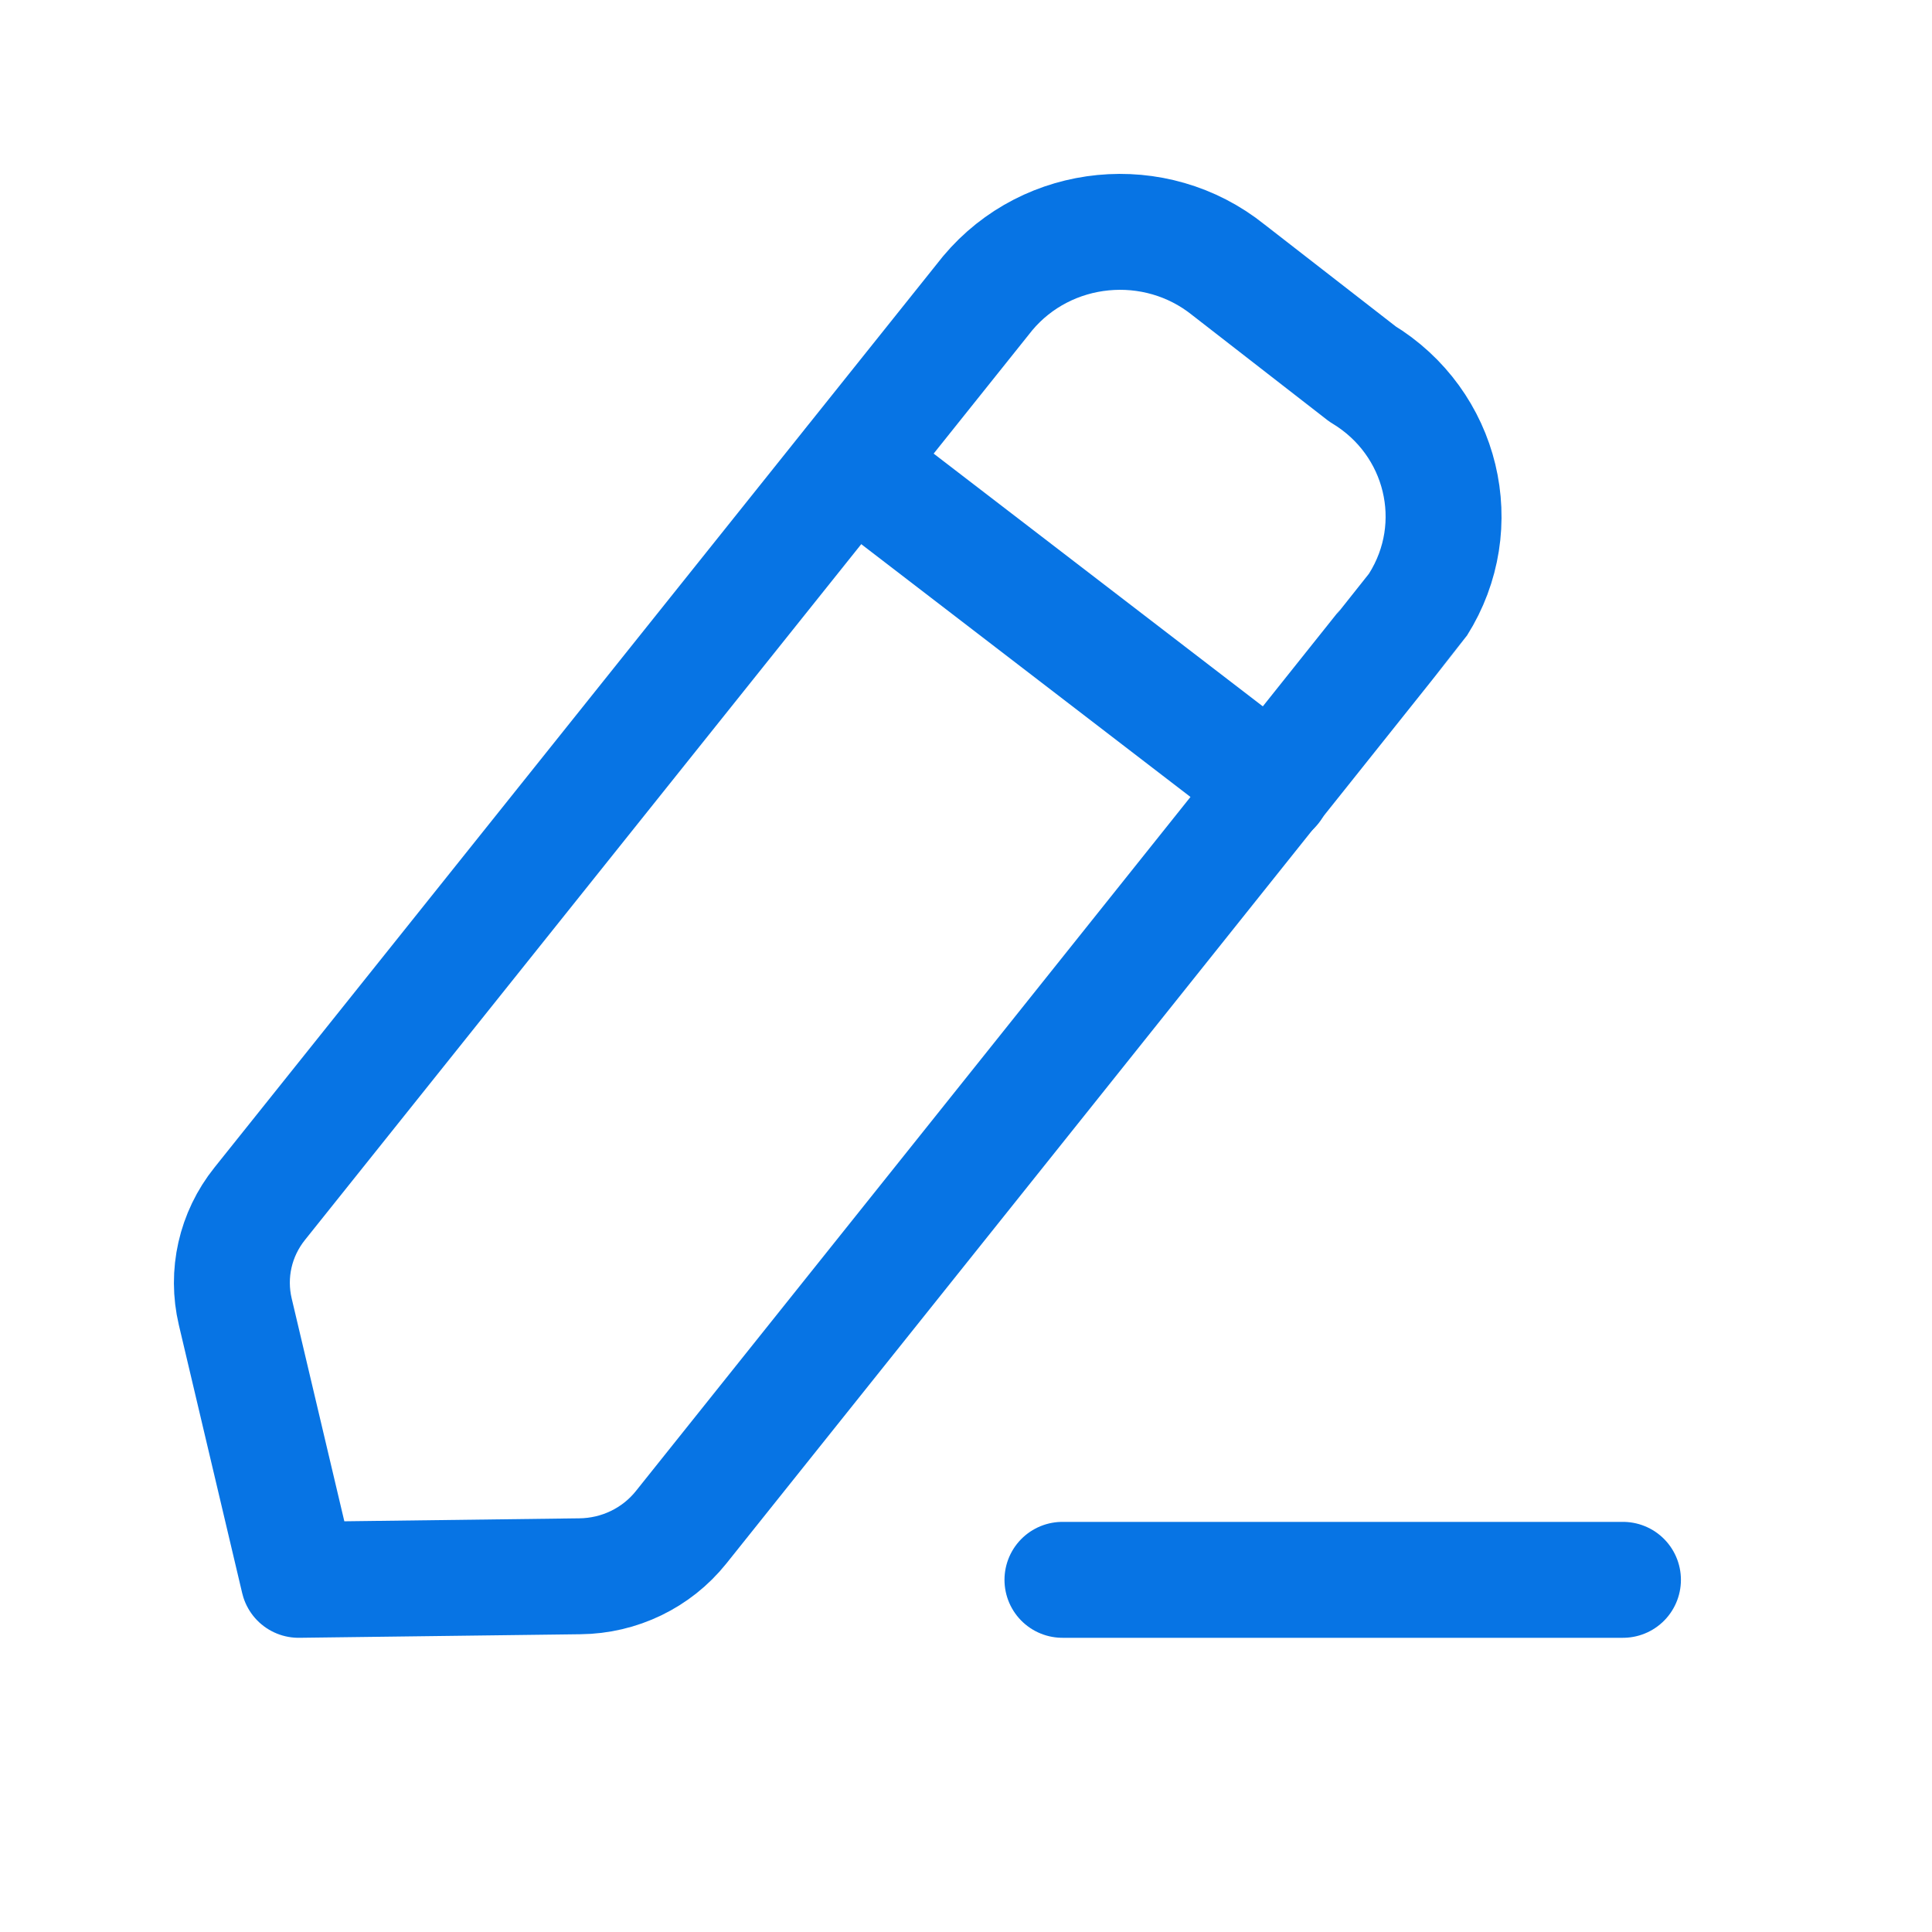 <svg width="25" height="25" viewBox="0 0 25 25" fill="none" xmlns="http://www.w3.org/2000/svg">
<path d="M13.748 20.443H21.001" stroke="#0774E4" stroke-width="1.5" stroke-linecap="round" stroke-linejoin="round"/>
<path fill-rule="evenodd" clip-rule="evenodd" d="M12.78 3.795C13.556 2.868 14.95 2.732 15.896 3.492C15.948 3.533 17.63 4.839 17.63 4.839C18.669 5.467 18.992 6.803 18.349 7.823C18.315 7.877 8.812 19.765 8.812 19.765C8.496 20.159 8.016 20.392 7.503 20.397L3.864 20.443L3.044 16.972C2.929 16.484 3.044 15.972 3.36 15.577L12.78 3.795Z" stroke="#0774E4" stroke-width="1.5" stroke-linecap="round" stroke-linejoin="round"/>
<path d="M11.021 6.001L16.474 10.188" stroke="#0774E4" stroke-width="1.5" stroke-linecap="round" stroke-linejoin="round"/>
</svg>
